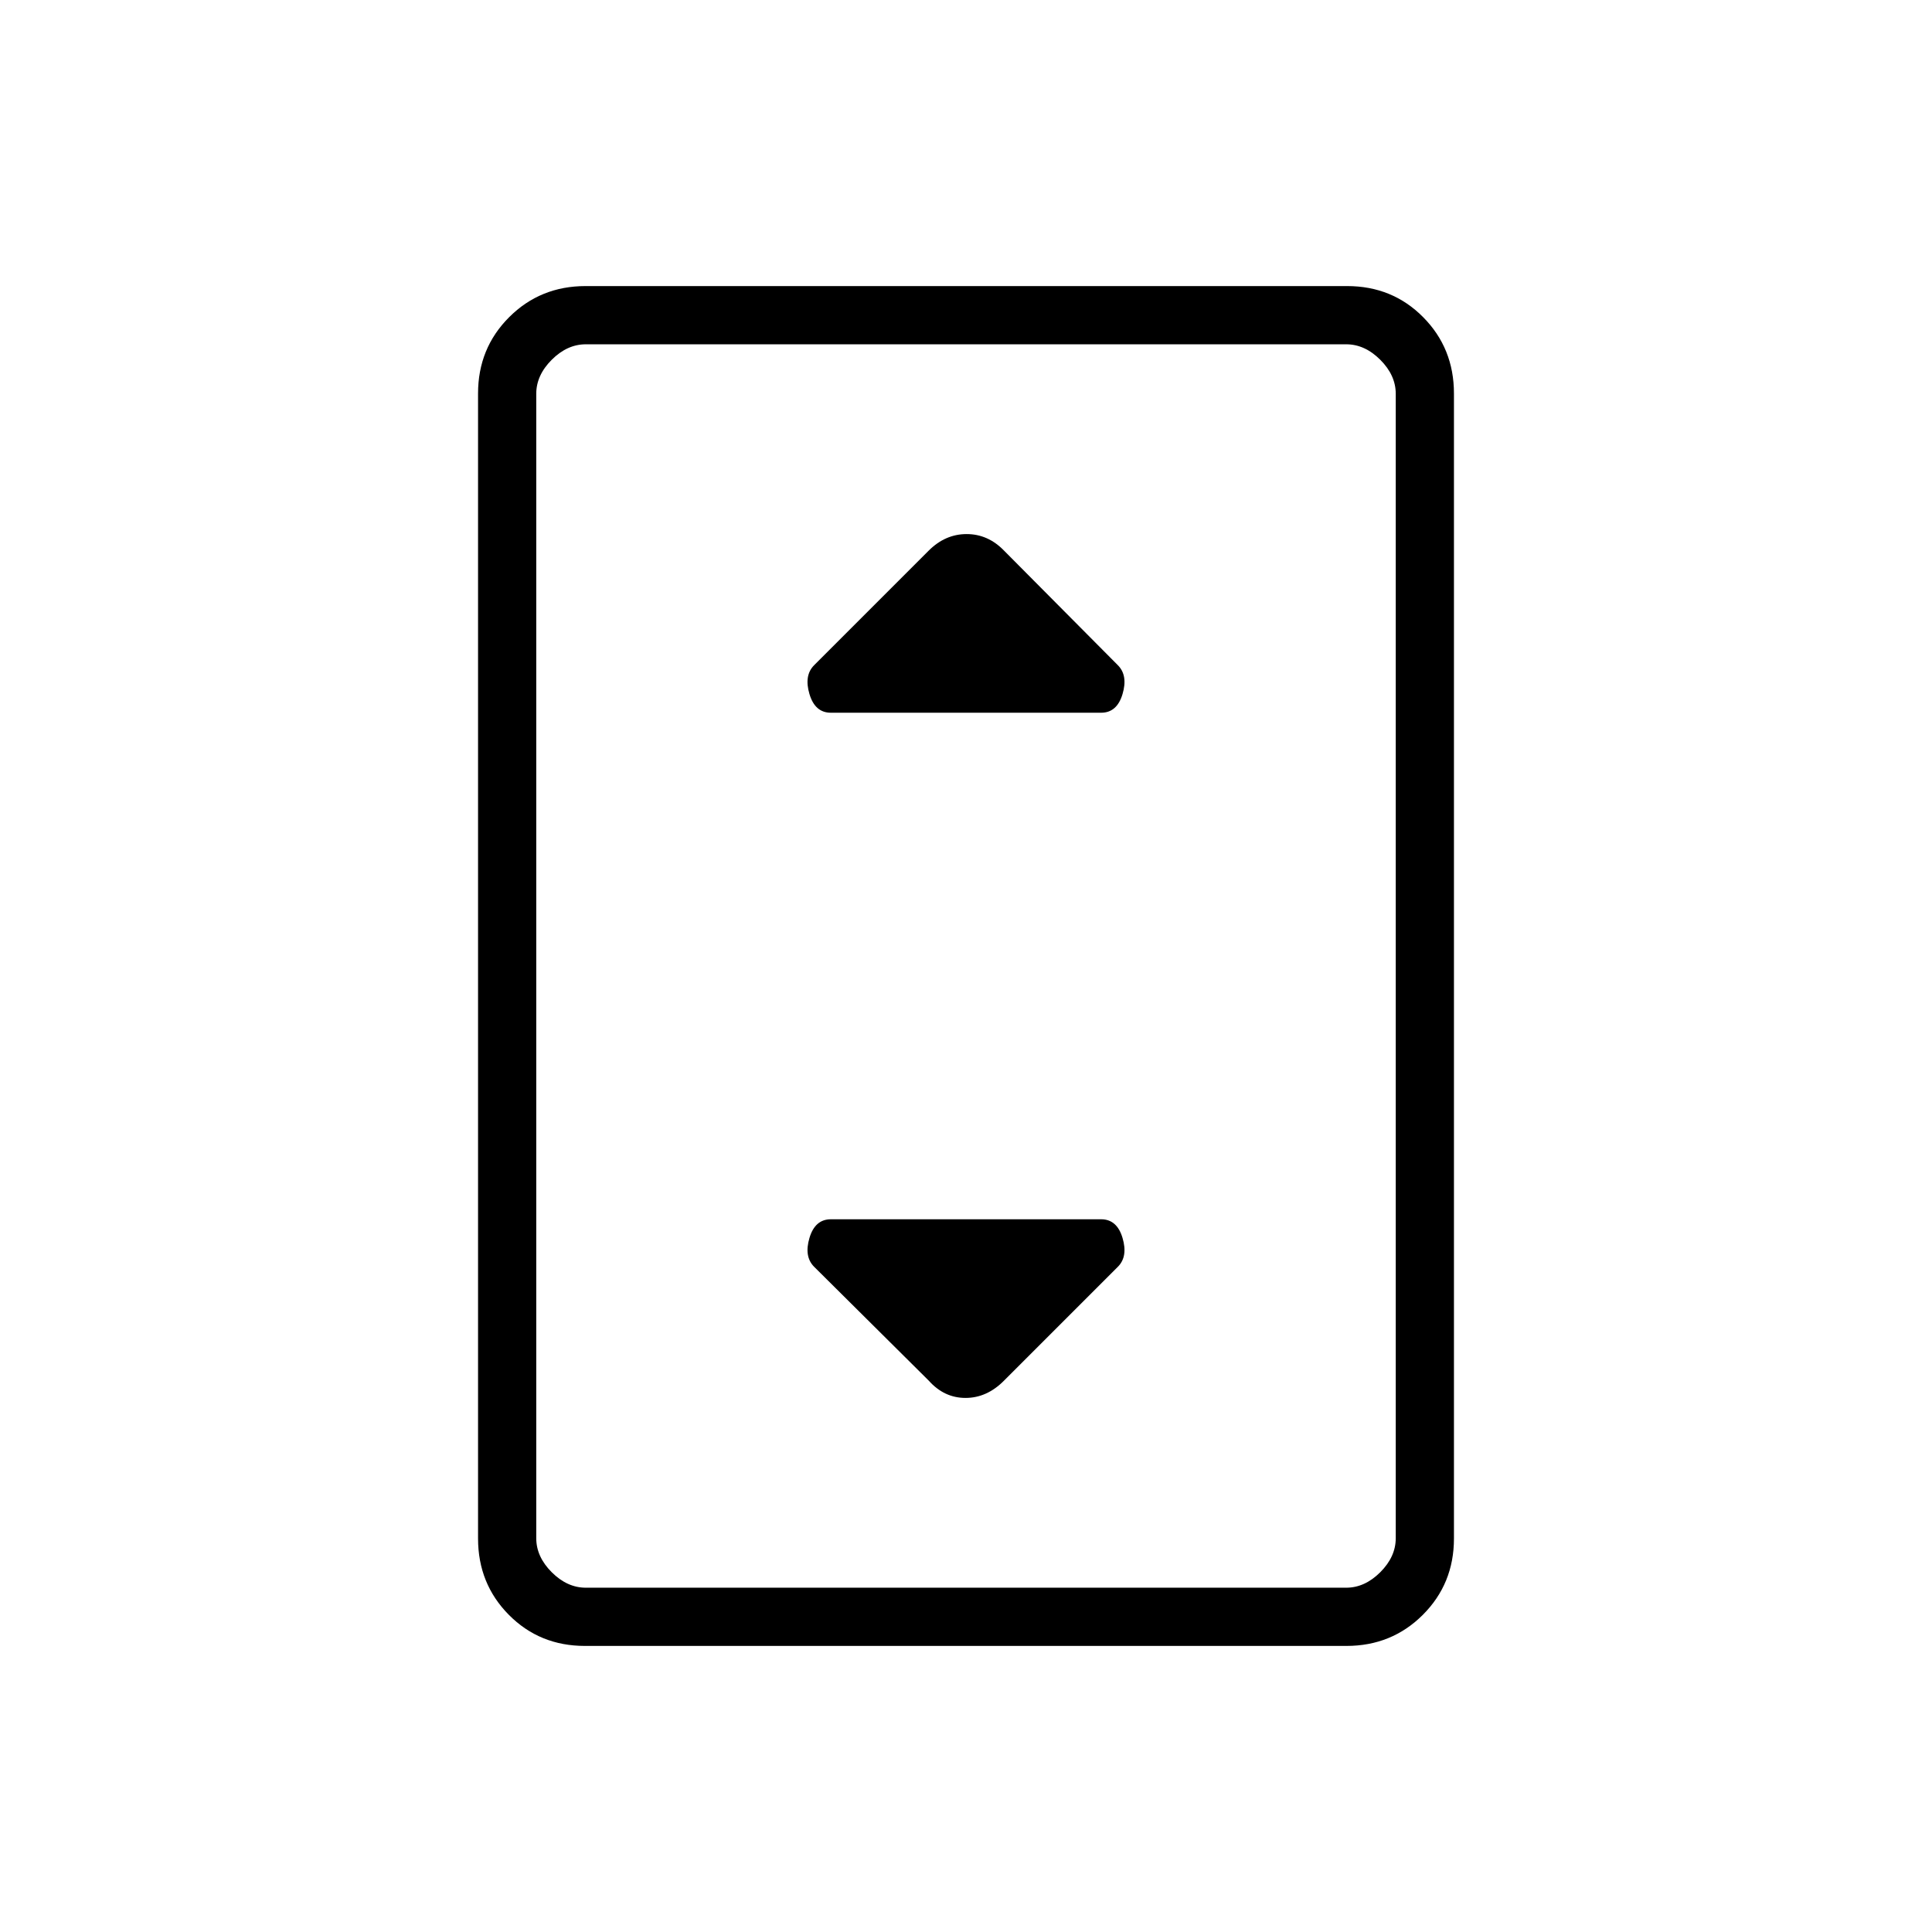 <svg xmlns="http://www.w3.org/2000/svg" height="20" viewBox="0 -960 960 960" width="20"><path d="M290.64-142.15q-22.5 0-37.8-15.45-15.3-15.45-15.3-37.92v-568.96q0-22.47 15.46-37.92 15.46-15.45 37.97-15.45h378.39q22.5 0 37.8 15.45 15.3 15.45 15.3 37.92v568.96q0 22.47-15.46 37.92-15.46 15.45-37.97 15.45H290.64Zm402.9-53.54v-568.62q0-9.23-7.69-16.92-7.7-7.69-16.93-7.69H291.08q-9.23 0-16.93 7.69-7.69 7.69-7.69 16.92v568.62q0 9.23 7.69 16.92 7.7 7.69 16.93 7.69h377.84q9.23 0 16.93-7.69 7.69-7.69 7.69-16.92Zm0-593.23H266.46h427.08ZM412.85-605.85h134.3q7.88 0 10.63-9.27 2.76-9.26-2.32-14.34l-56.58-56.96q-7.96-8.2-18.57-8.2-10.62 0-18.88 8.26l-56.89 56.9q-5.08 5.08-2.32 14.34 2.75 9.27 10.63 9.27Zm86.03 331.89 56.58-56.58q5.08-5.08 2.32-14.34-2.75-9.27-10.63-9.27h-134.3q-7.88 0-10.63 9.27-2.76 9.26 2.32 14.34l56.96 56.58q7.65 8.58 18.26 8.58 10.62 0 19.12-8.58Z"/></svg>